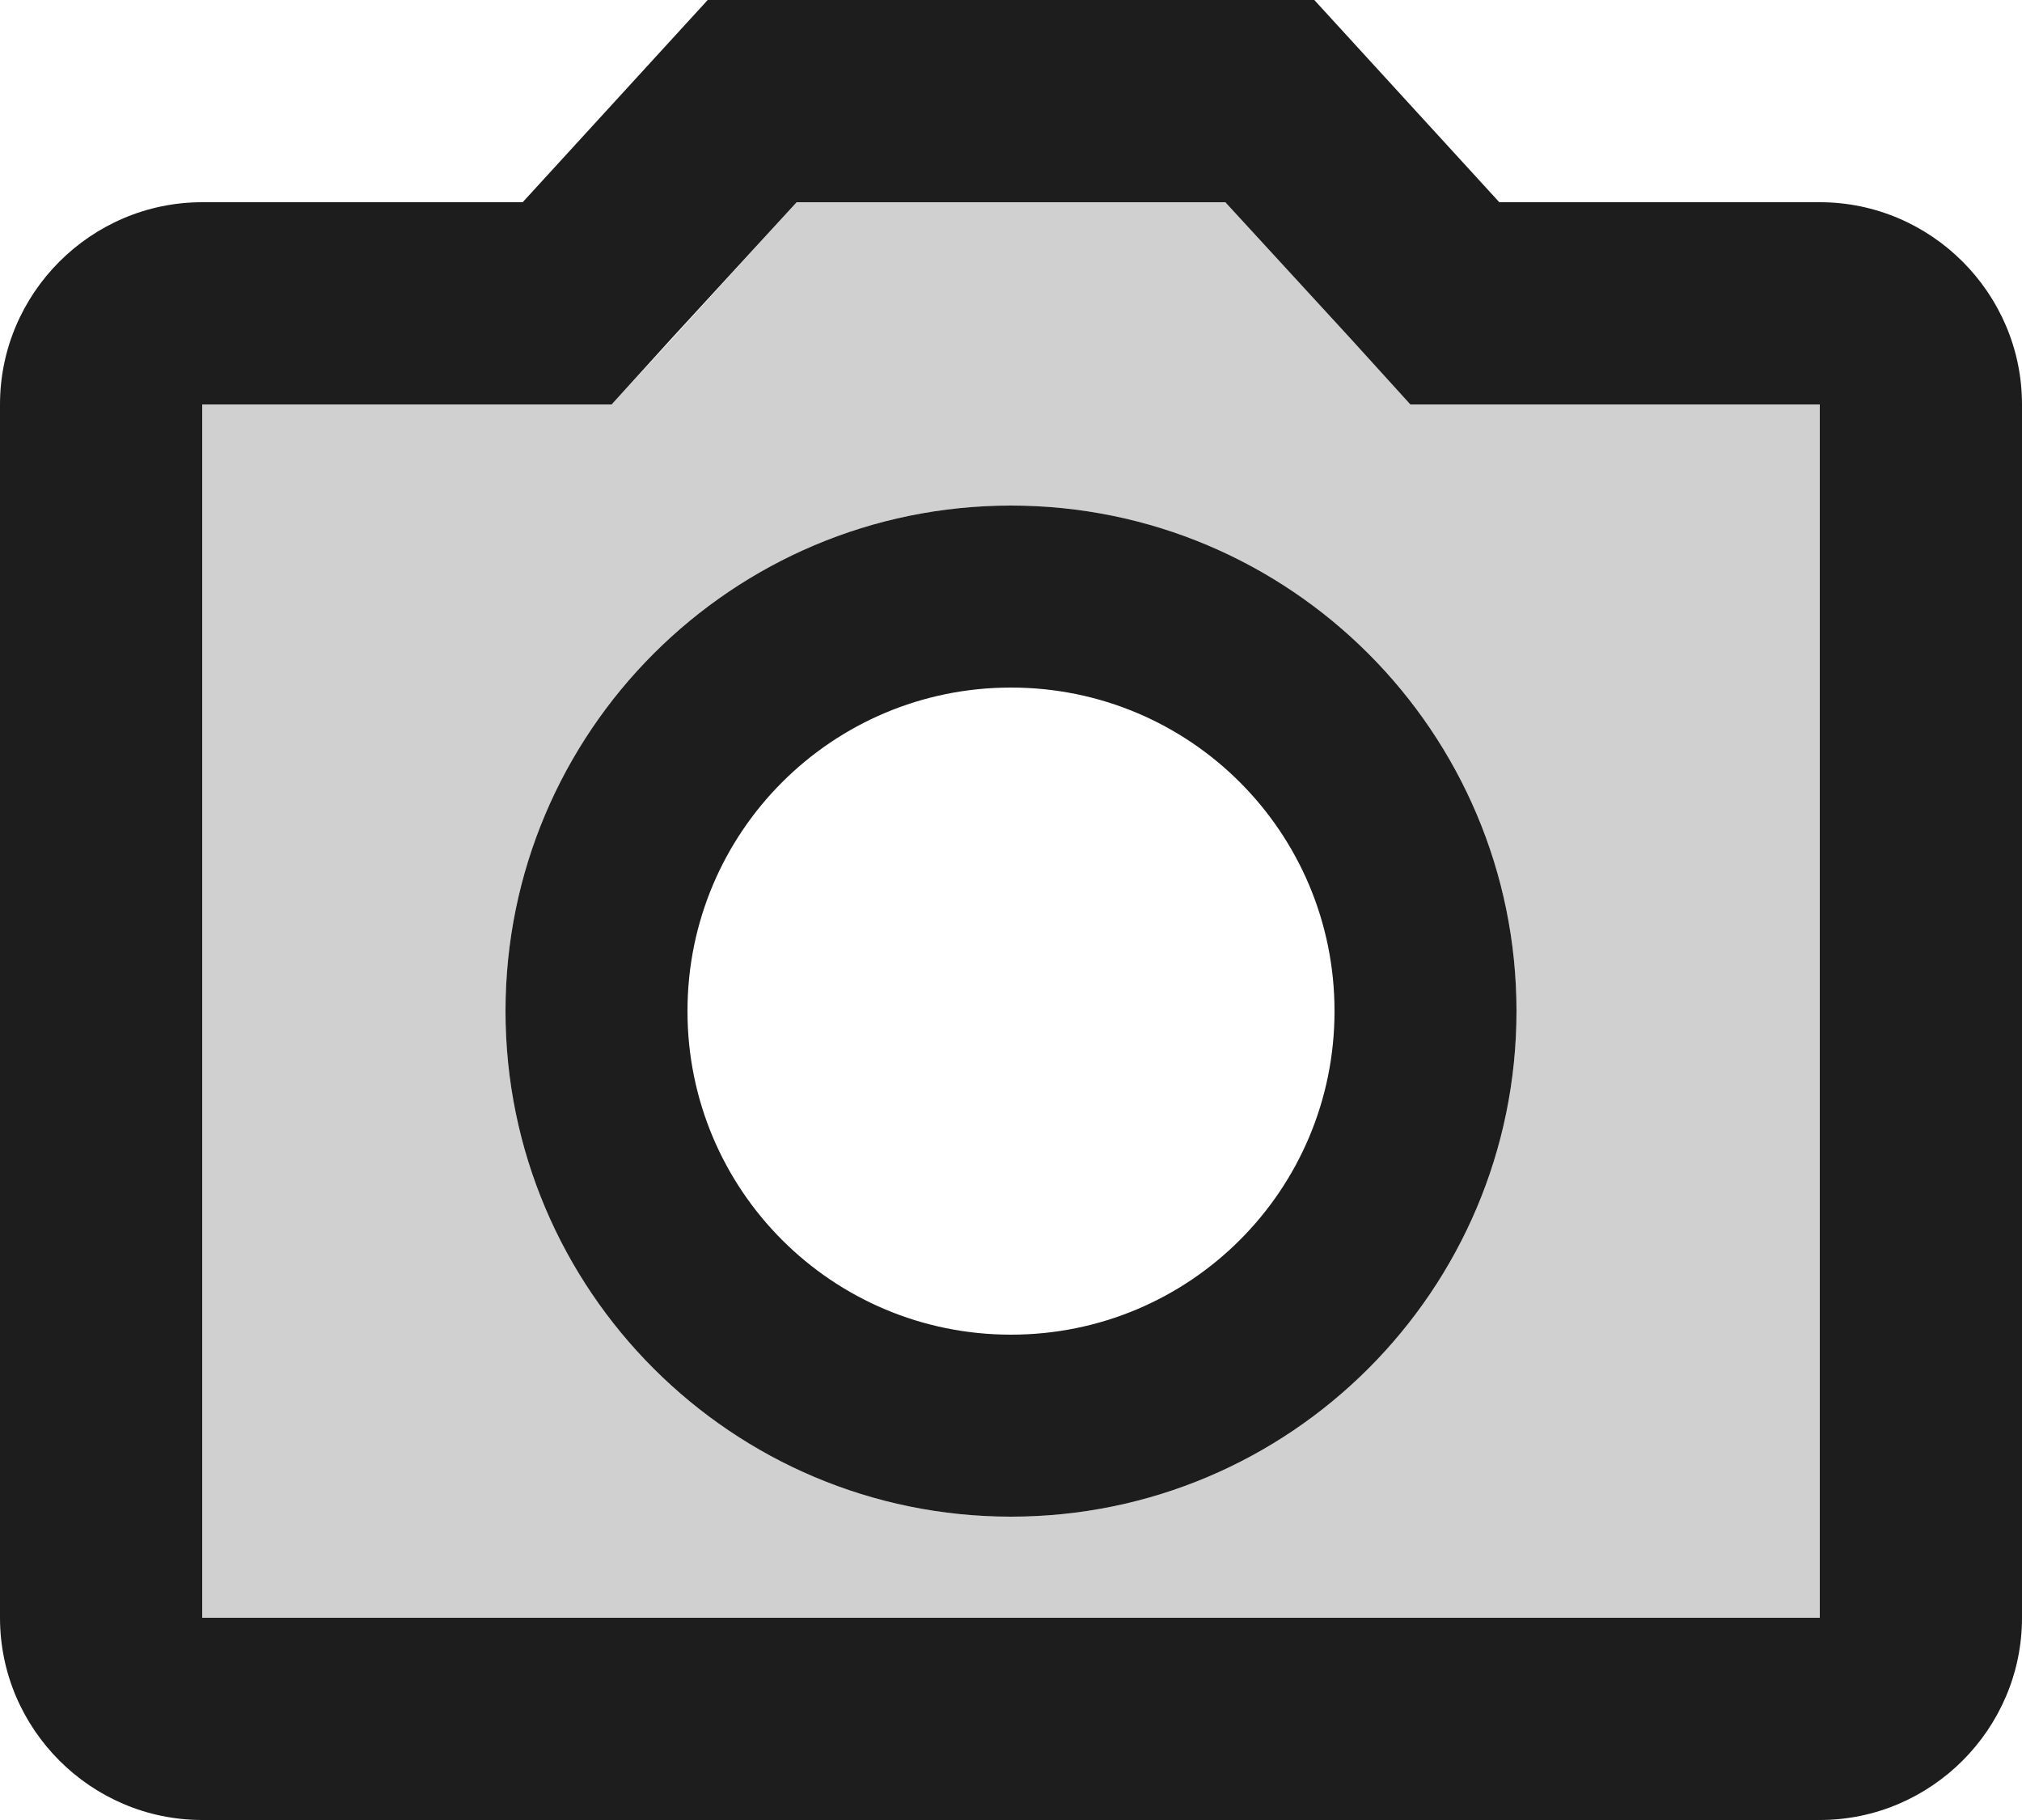 <?xml version="1.0" encoding="UTF-8"?>
<svg width="20px" height="18px" viewBox="0 0 20 18" version="1.1" xmlns="http://www.w3.org/2000/svg" xmlns:xlink="http://www.w3.org/1999/xlink">
    <!-- Generator: Sketch 52.5 (67469) - http://www.bohemiancoding.com/sketch -->
    <title>local_see</title>
    <desc>Created with Sketch.</desc>
    <g id="Icons" stroke="none" stroke-width="1" fill="none" fill-rule="evenodd">
        <g id="Two-Tone" transform="translate(-918, -3212)">
            <g id="Maps" transform="translate(100, 3068)">
                <g id="Two-Tone-/-Maps-/-local_see" transform="translate(816, 142)">
                    <g>
                        <polygon id="Path" points="0 0 24 0 24 24 0 24"></polygon>
                        <path d="M20,6 L15.95,6 L15.36,5.35 L14.12,4 L9.88,4 L8.65,5.35 L8.05,6 L4,6 L4,18 L20,18 L20,6 Z M12,17 C9.24,17 7,14.76 7,12 C7,9.24 9.24,7 12,7 C14.76,7 17,9.24 17,12 C17,14.76 14.76,17 12,17 Z" id="🔹-Secondary-Color" fill="#D0D0D0"></path>
                        <path d="M4,20 L20,20 C21.1,20 22,19.1 22,18 L22,6 C22,4.9 21.1,4 20,4 L16.83,4 L15,2 L9,2 L7.17,4 L4,4 C2.9,4 2,4.9 2,6 L2,18 C2,19.1 2.9,20 4,20 Z M4,6 L8.05,6 L8.64,5.35 L9.88,4 L14.12,4 L15.36,5.35 L15.95,6 L20,6 L20,18 L4,18 L4,6 Z M12,7 C9.24,7 7,9.24 7,12 C7,14.76 9.24,17 12,17 C14.76,17 17,14.76 17,12 C17,9.24 14.76,7 12,7 Z M12,15.2 C10.23,15.2 8.8,13.77 8.8,12 C8.8,10.23 10.23,8.8 12,8.8 C13.77,8.8 15.2,10.23 15.2,12 C15.2,13.77 13.77,15.2 12,15.2 Z" id="🔹-Primary-Color" fill="#1D1D1D"></path>
                    </g>
                </g>
            </g>
        </g>
    </g>
</svg>